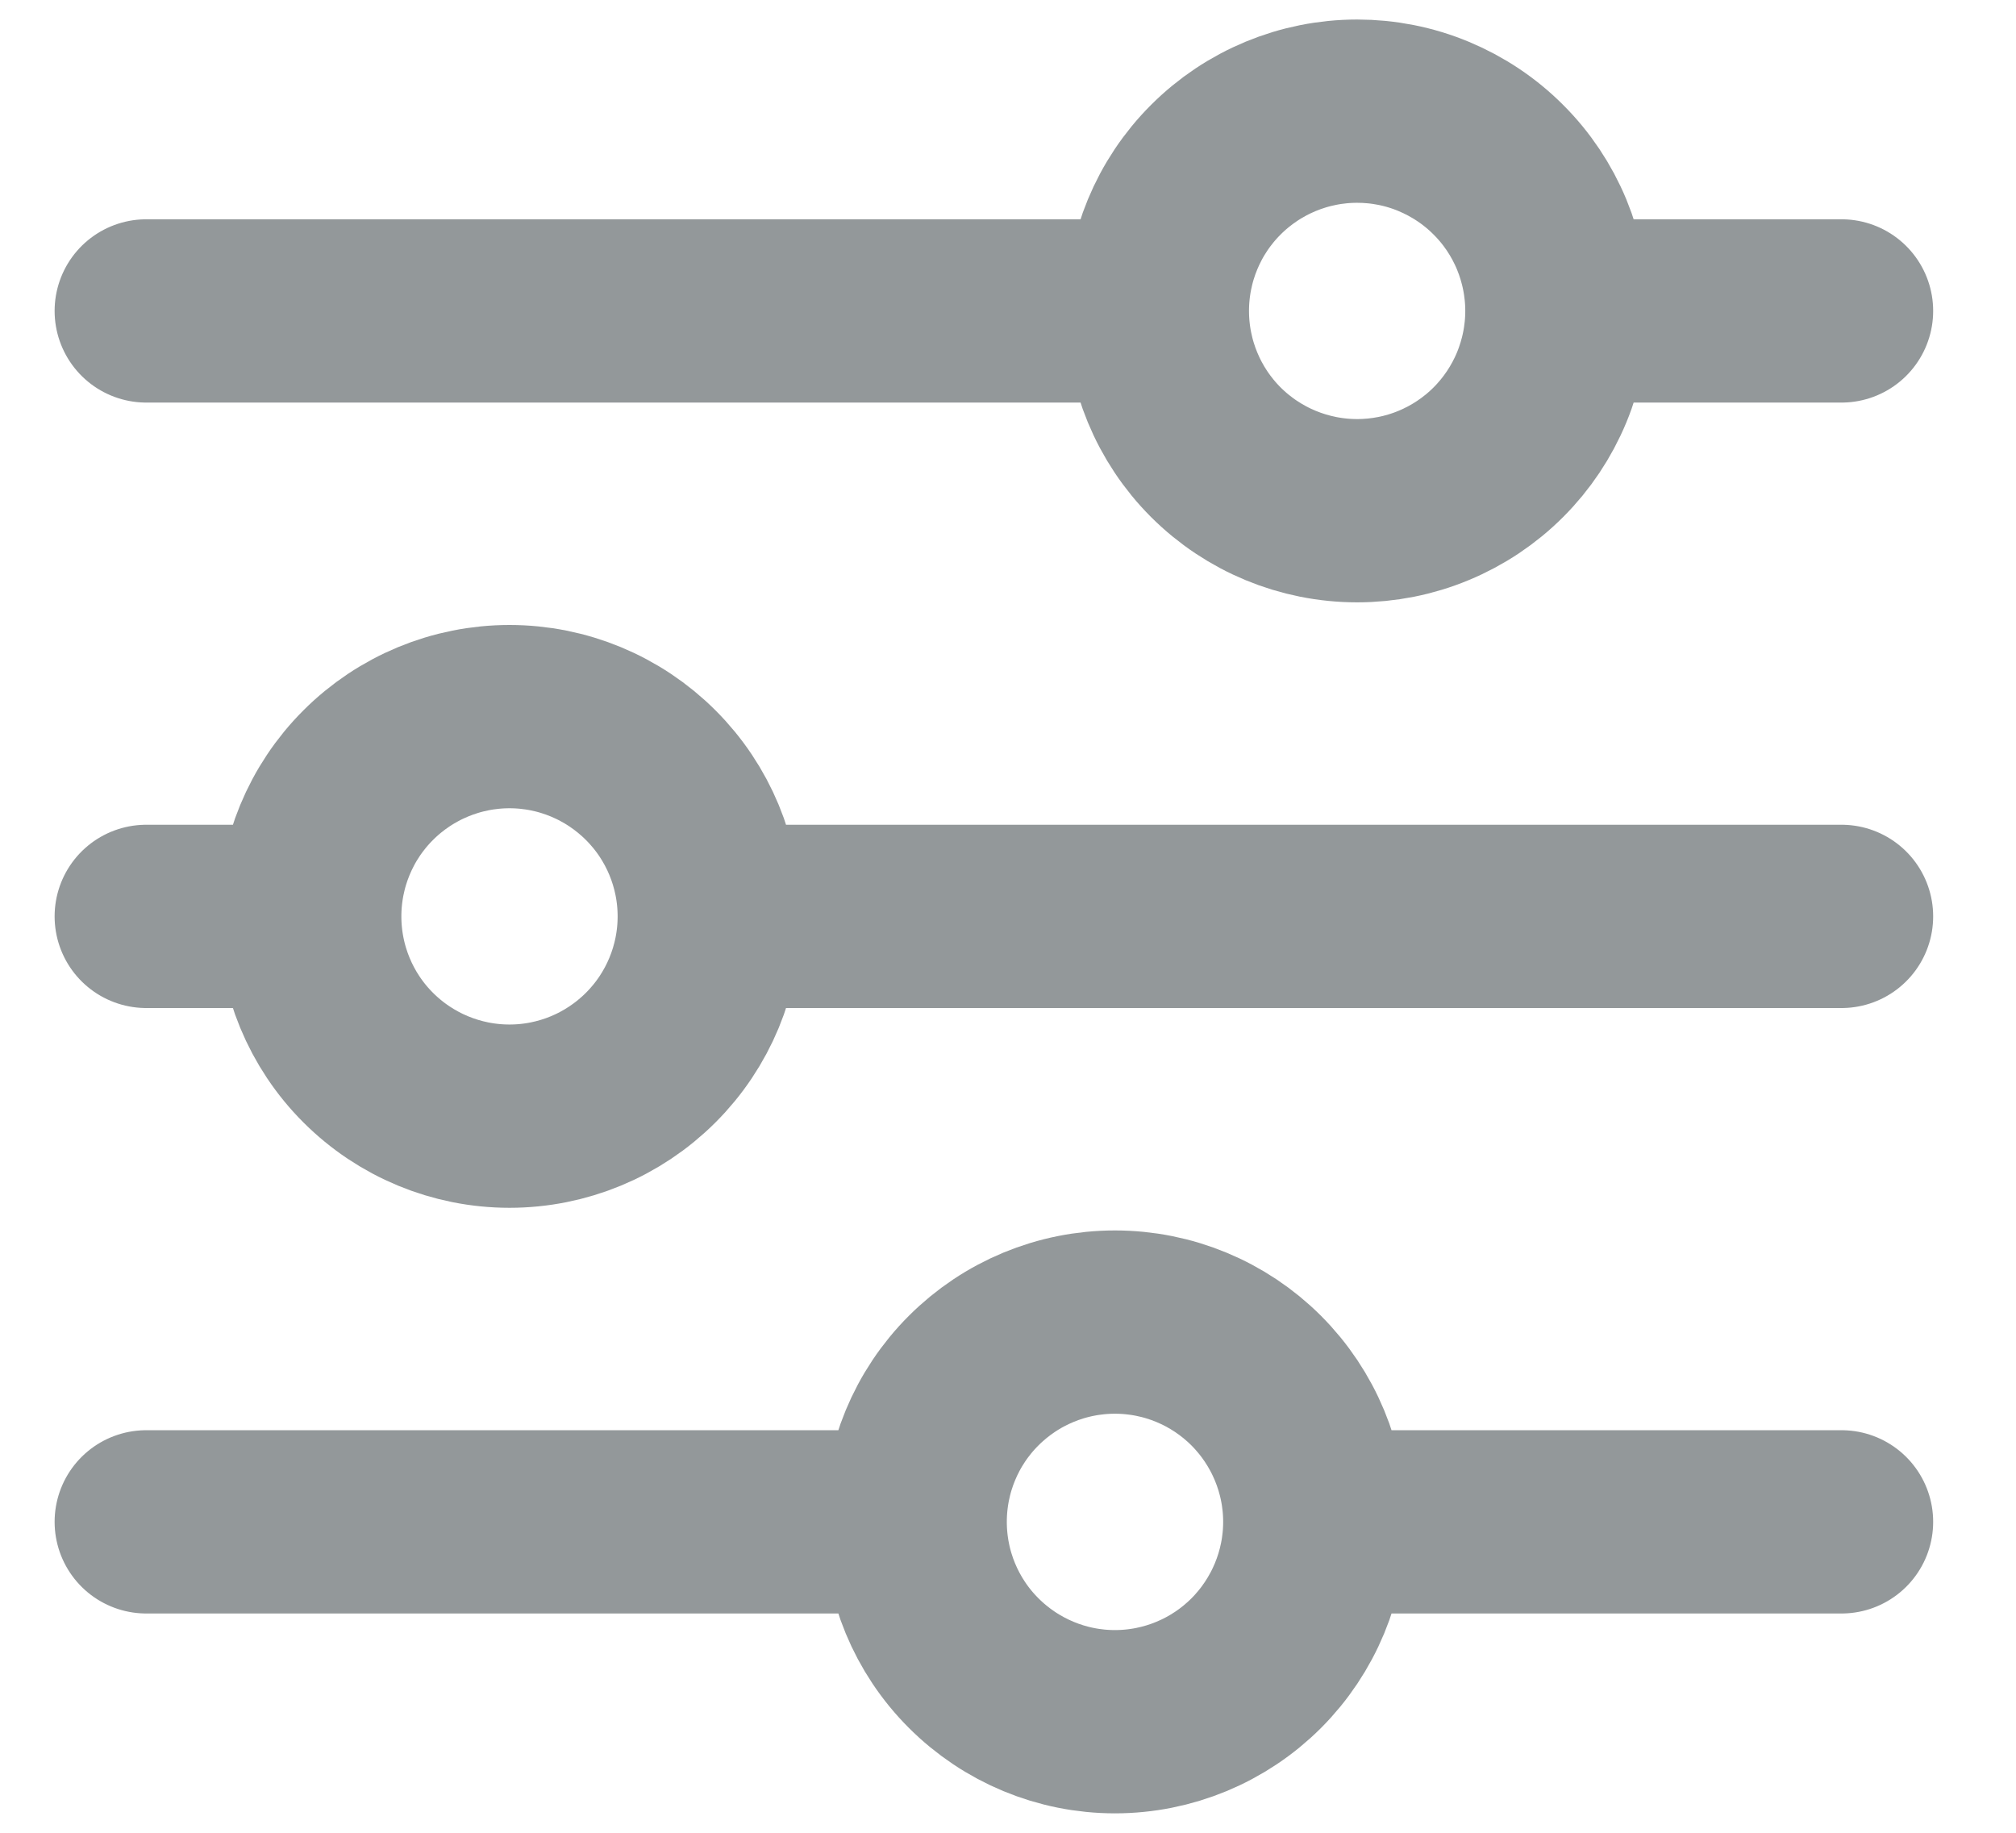 <svg width="22" height="20" viewBox="0 0 22 20" fill="none" xmlns="http://www.w3.org/2000/svg">
<path d="M20.096 10H7.741M3.38 10H1.596M3.38 10C3.38 9.422 3.609 8.867 4.018 8.459C4.427 8.05 4.982 7.82 5.56 7.82C6.138 7.82 6.692 8.05 7.101 8.459C7.51 8.867 7.74 9.422 7.74 10C7.74 10.578 7.51 11.133 7.101 11.541C6.692 11.95 6.138 12.18 5.56 12.18C4.982 12.18 4.427 11.95 4.018 11.541C3.609 11.133 3.38 10.578 3.38 10ZM20.096 16.607H14.348M14.348 16.607C14.348 17.185 14.117 17.74 13.709 18.149C13.3 18.558 12.745 18.788 12.167 18.788C11.588 18.788 11.034 18.557 10.625 18.148C10.216 17.74 9.987 17.185 9.987 16.607M14.348 16.607C14.348 16.029 14.117 15.475 13.709 15.066C13.3 14.657 12.745 14.427 12.167 14.427C11.588 14.427 11.034 14.657 10.625 15.066C10.216 15.474 9.987 16.029 9.987 16.607M9.987 16.607H1.596M20.096 3.393H16.991M12.63 3.393H1.596M12.63 3.393C12.63 2.815 12.859 2.26 13.268 1.852C13.677 1.443 14.232 1.213 14.81 1.213C15.096 1.213 15.38 1.269 15.644 1.379C15.908 1.489 16.149 1.649 16.351 1.852C16.554 2.054 16.714 2.294 16.824 2.559C16.933 2.823 16.99 3.107 16.99 3.393C16.99 3.679 16.933 3.963 16.824 4.227C16.714 4.492 16.554 4.732 16.351 4.935C16.149 5.137 15.908 5.298 15.644 5.407C15.38 5.517 15.096 5.573 14.81 5.573C14.232 5.573 13.677 5.343 13.268 4.935C12.859 4.526 12.63 3.971 12.63 3.393Z" stroke="#93989A" stroke-width="2" stroke-miterlimit="10" stroke-linecap="round"/>
</svg>

